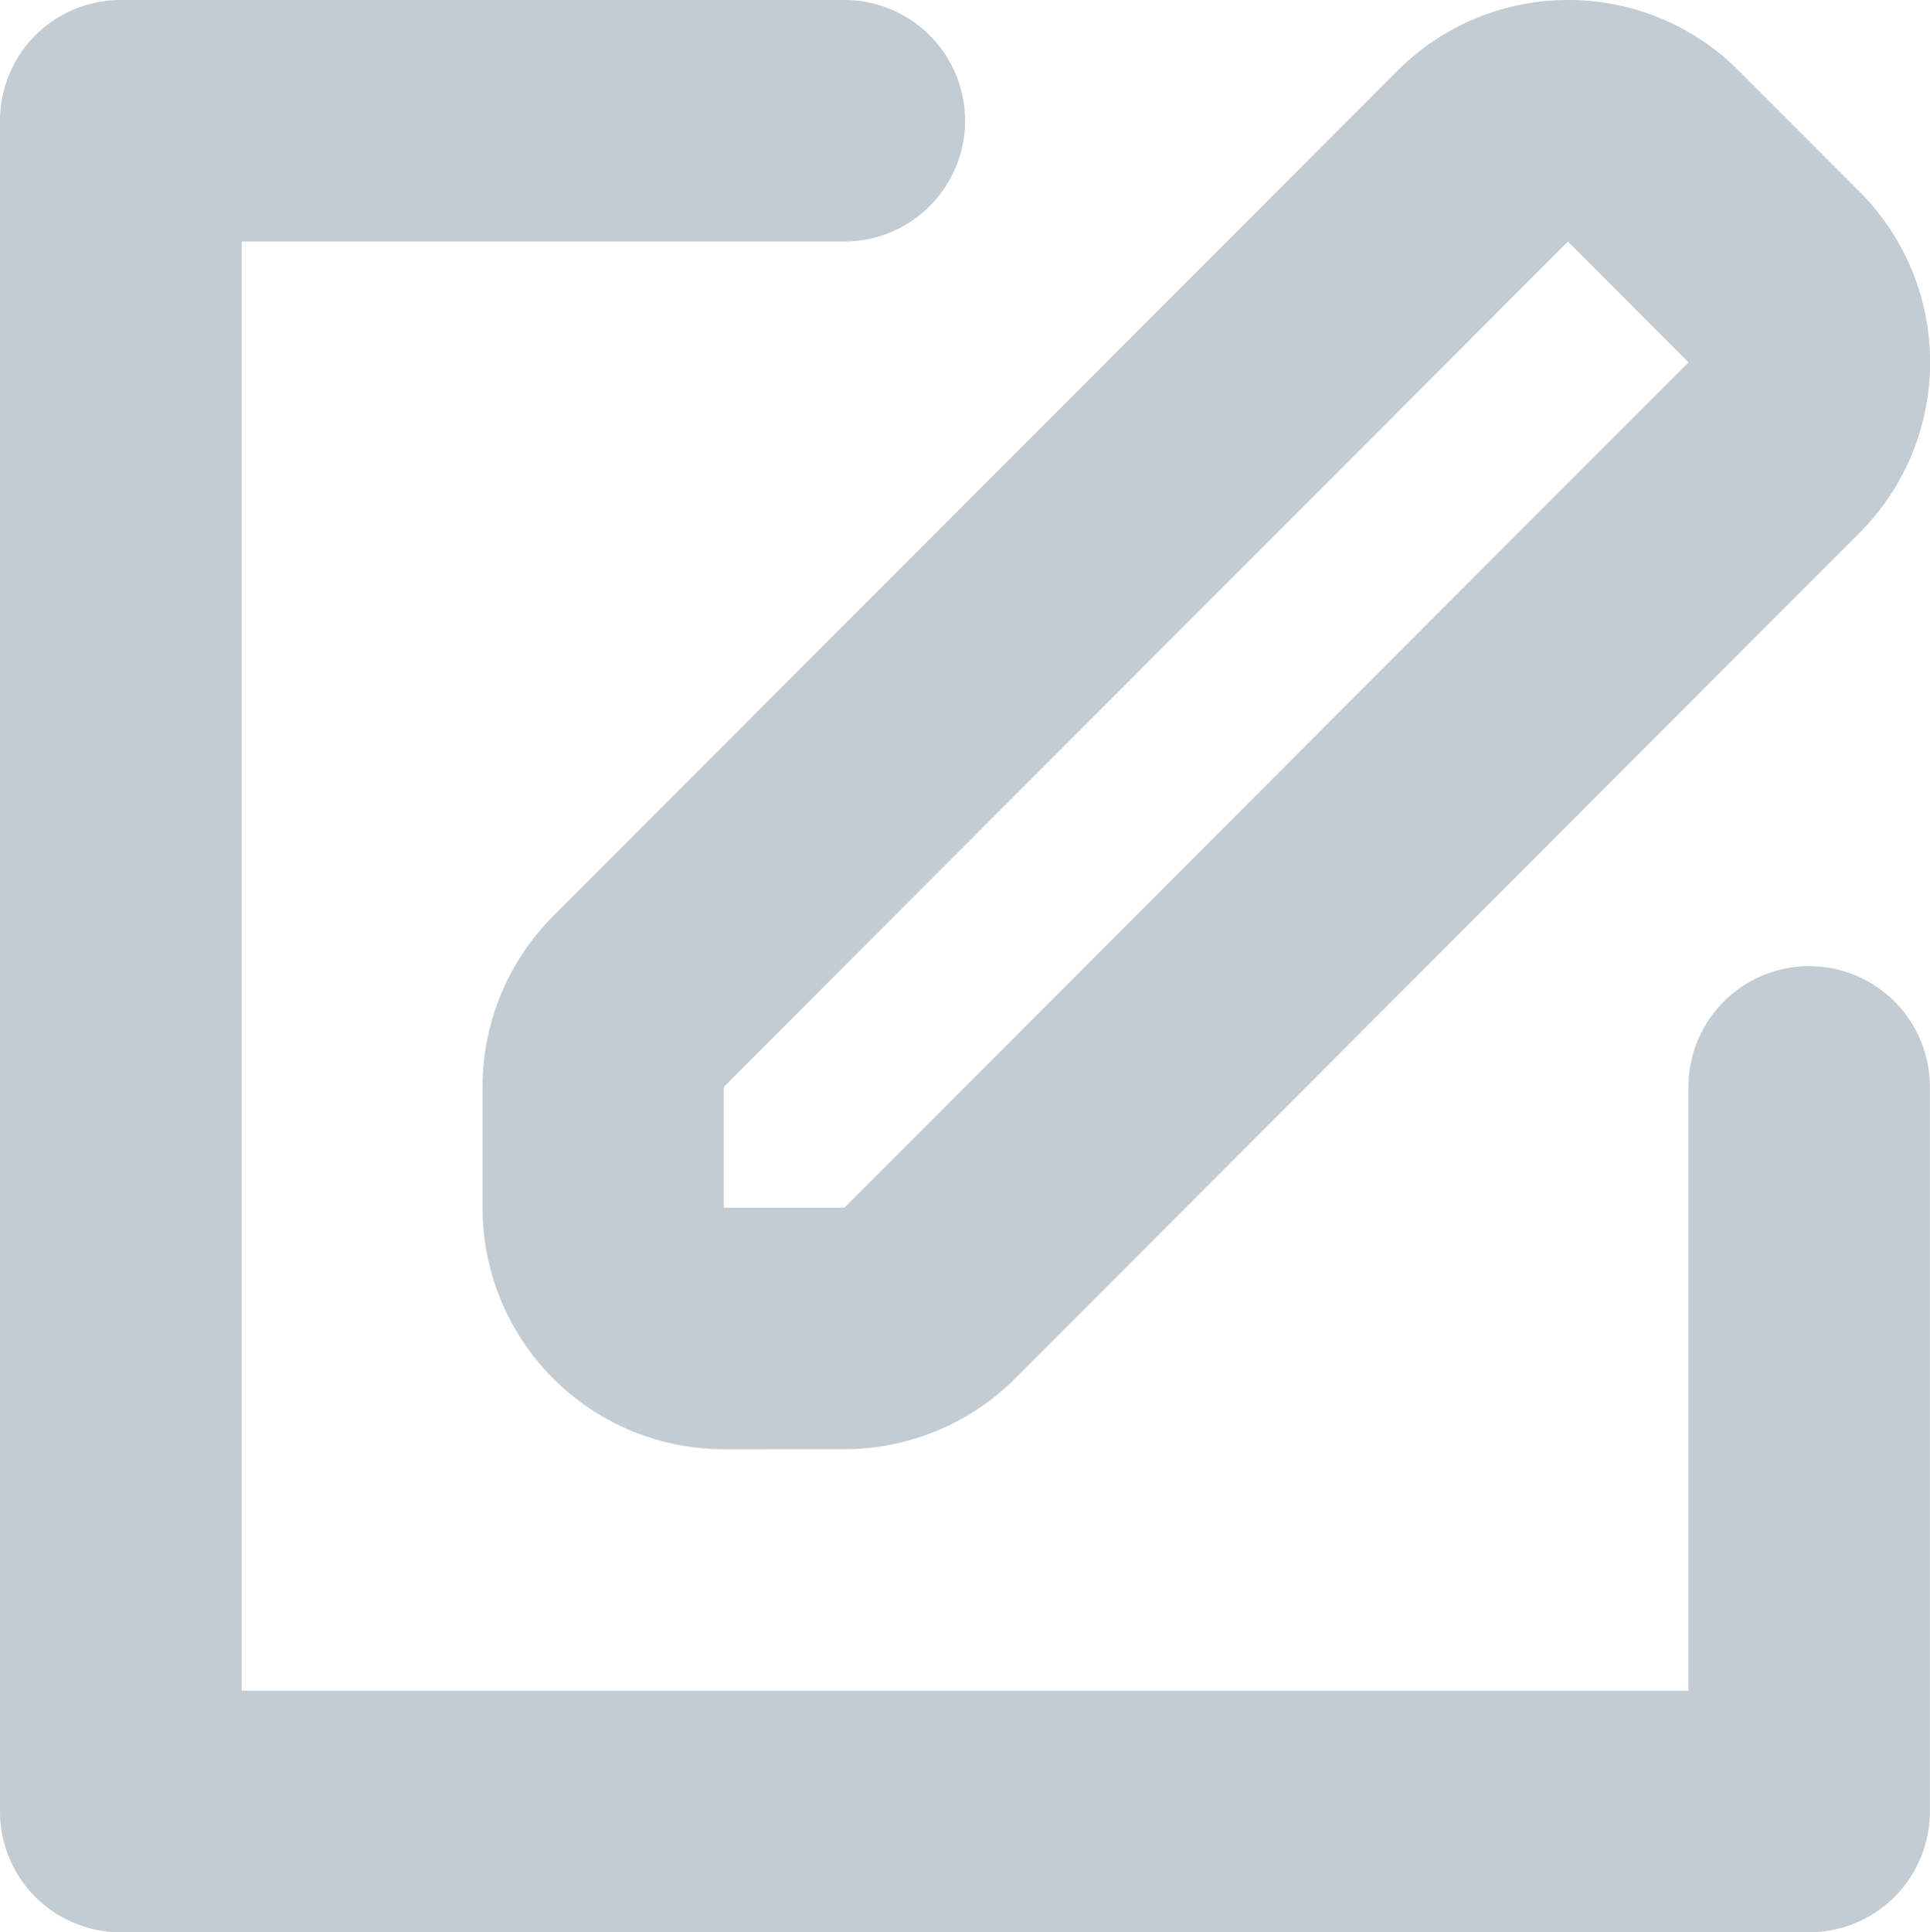 <svg xmlns="http://www.w3.org/2000/svg" width="24.976" height="25" viewBox="0 0 24.976 25">
  <path id="pen_2" d="M-87.89,472.03a1.562,1.562,0,0,1-1.561-1.563V448.592a1.562,1.562,0,0,1,1.561-1.562h9.366a1.563,1.563,0,0,1,1.562,1.562,1.563,1.563,0,0,1-1.562,1.562h-7.8v18.751H-67.6v-7.814a1.562,1.562,0,0,1,1.562-1.561,1.561,1.561,0,0,1,1.561,1.561v9.375a1.561,1.561,0,0,1-1.561,1.563Zm7.806-6.25a3.123,3.123,0,0,1-3.122-3.125v-1.563a3.126,3.126,0,0,1,.913-2.209l10.927-10.938a3.114,3.114,0,0,1,2.209-.915,3.108,3.108,0,0,1,2.207.915l1.561,1.562a3.124,3.124,0,0,1,0,4.419l-10.926,10.939a3.121,3.121,0,0,1-2.208.914Zm0-4.688v1.563h1.561L-67.6,451.717l-1.561-1.562Z" transform="translate(89.451 -447.03)" fill="#c3cbd3"/>
</svg>
